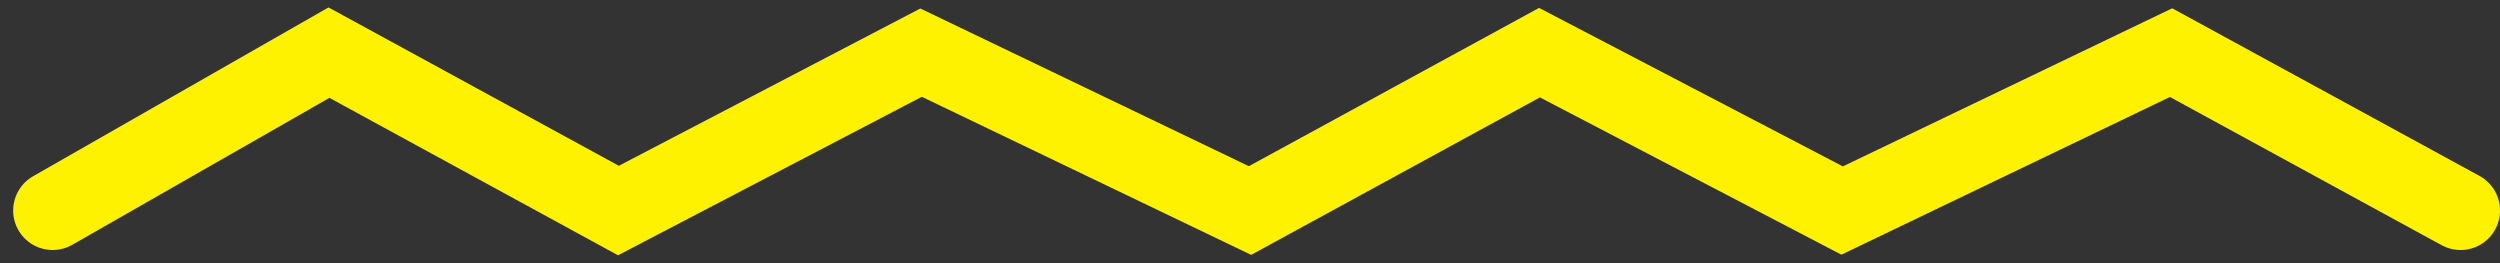 <svg width="95" height="10" viewBox="0 0 95 10" fill="none" xmlns="http://www.w3.org/2000/svg">
<rect x="0" y="0" width="95" height="10" fill="#333333" stroke="none"/>
<path d="M2 8L12.5 2L23.5 8L35 2L47.5 8L58.5 2L70 8L82.5 2L93.5 8" stroke="#FFF200" stroke-width="3" stroke-linecap="round"/>
</svg>
